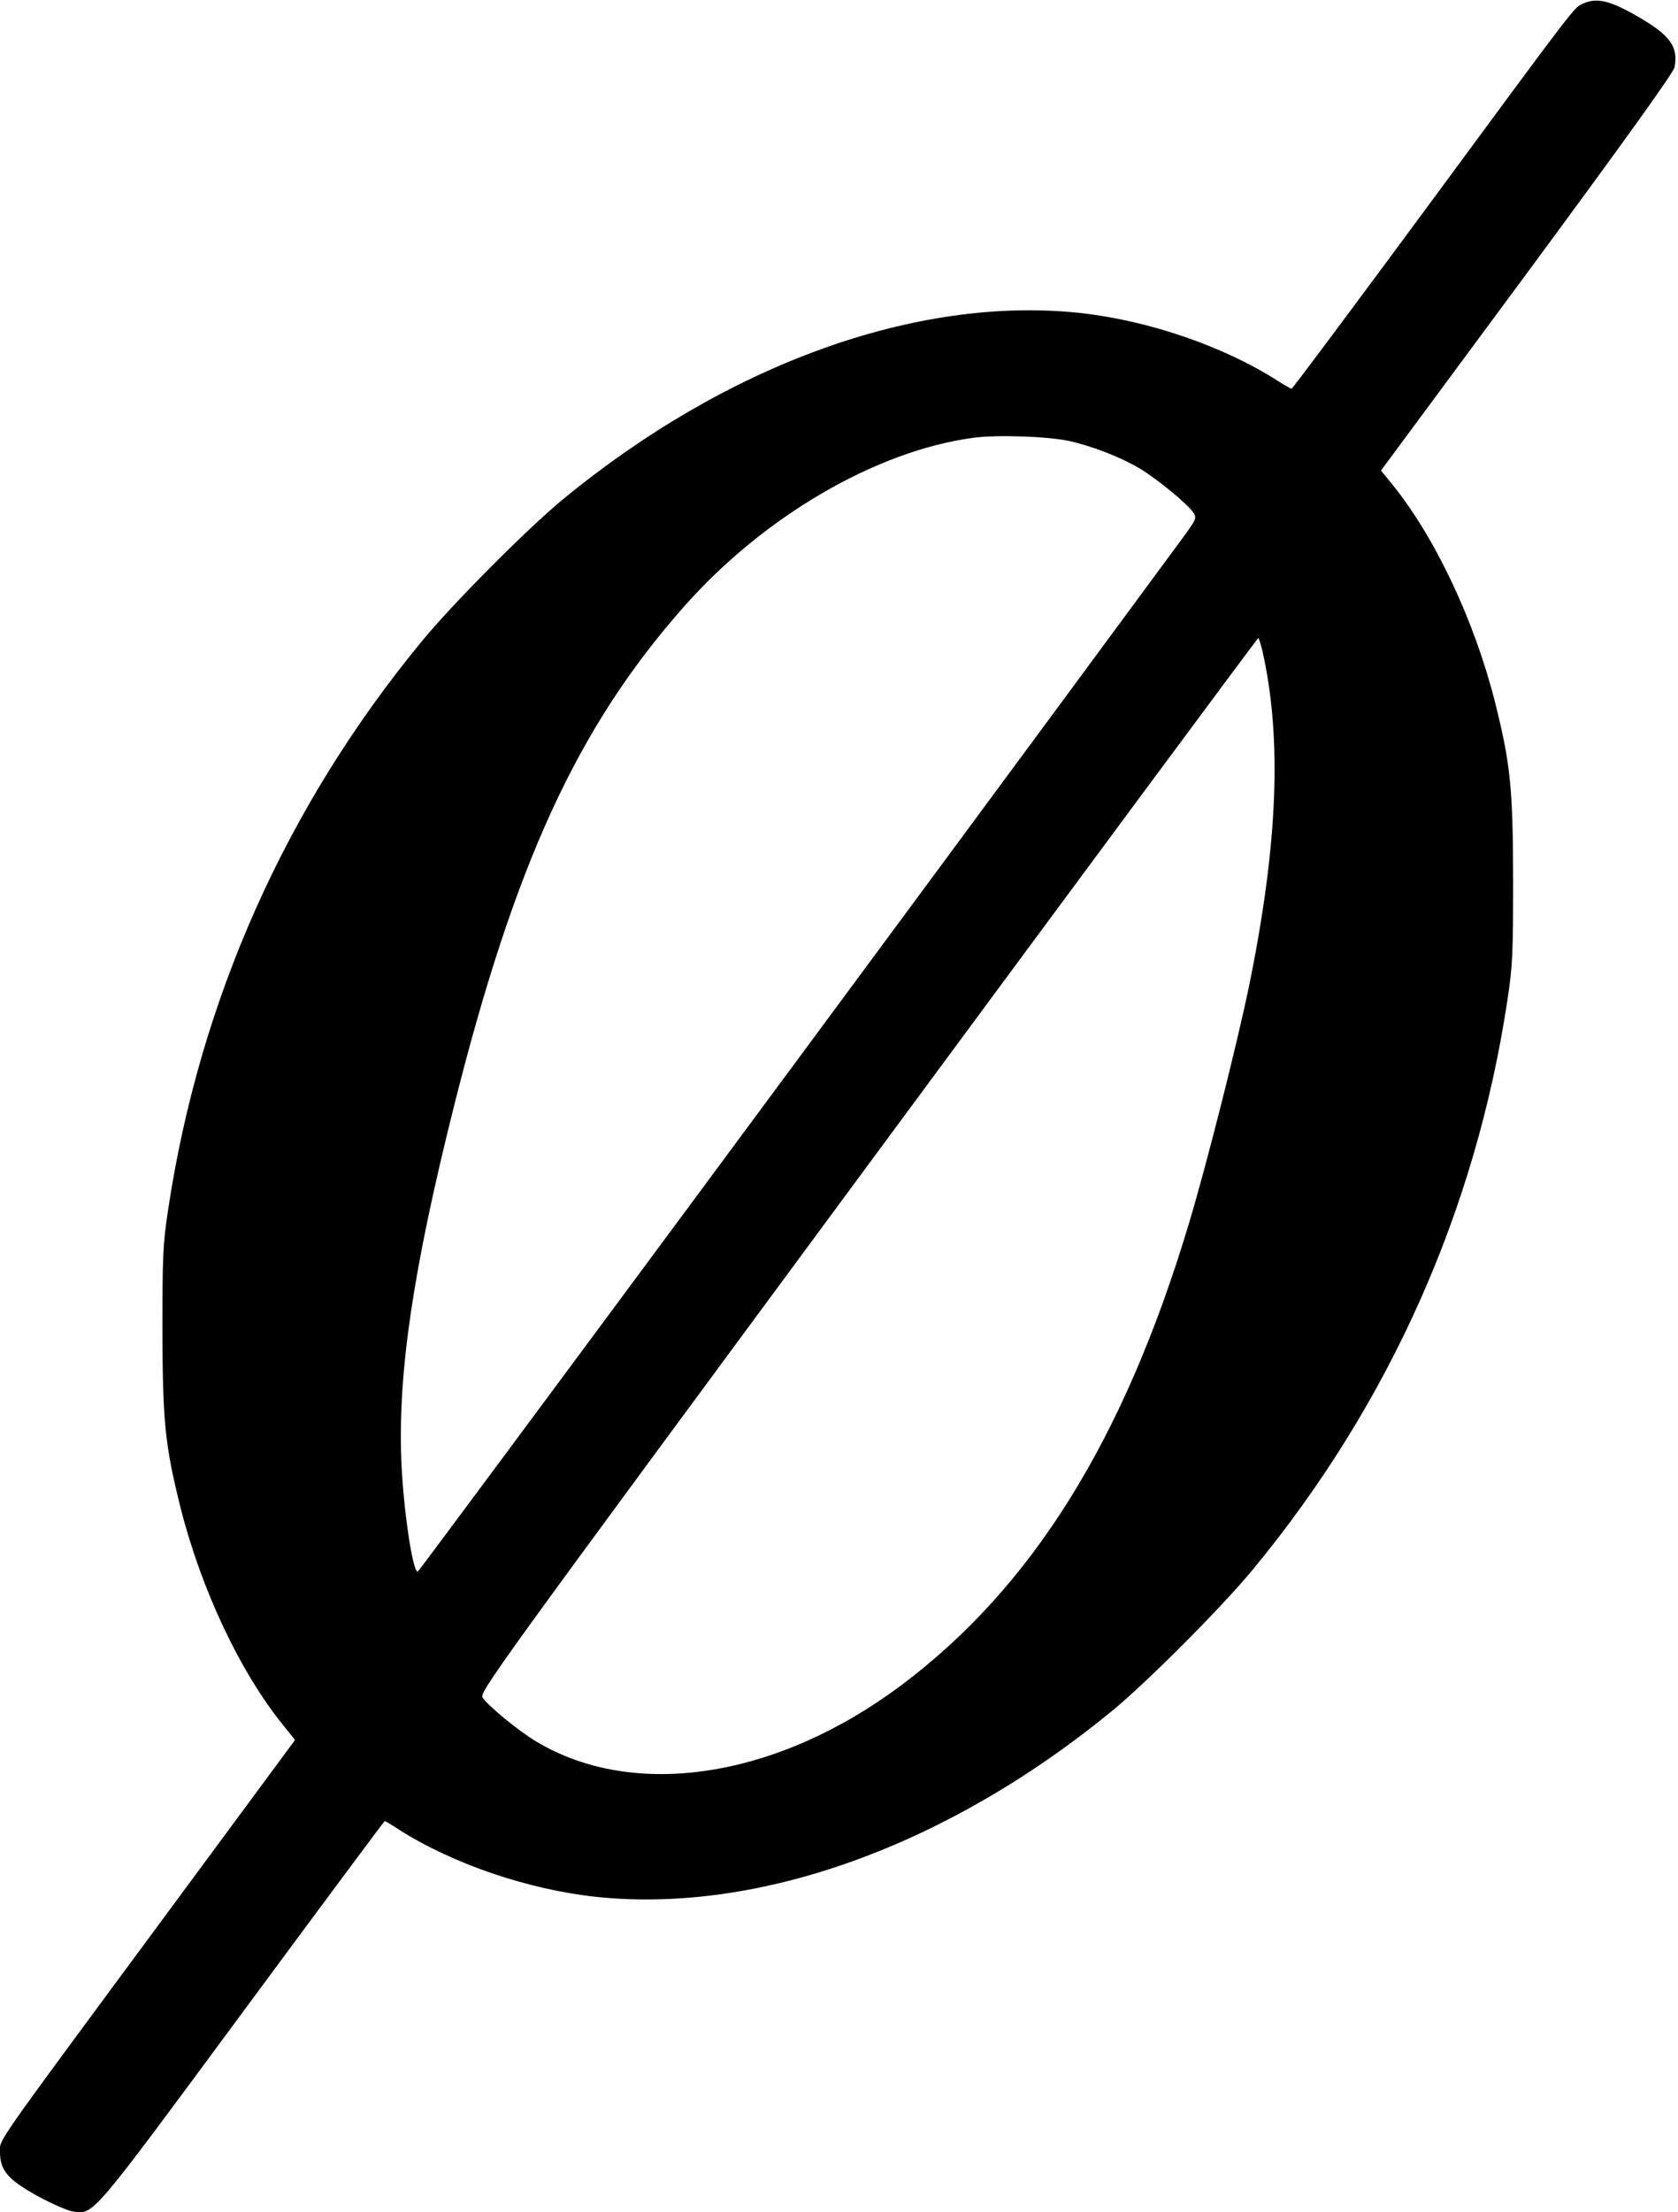 <?xml version="1.0" standalone="no"?>
<!DOCTYPE svg PUBLIC "-//W3C//DTD SVG 20010904//EN"
 "http://www.w3.org/TR/2001/REC-SVG-20010904/DTD/svg10.dtd">
<svg version="1.0" xmlns="http://www.w3.org/2000/svg"
 width="687pt" height="905pt" viewBox="0 0 687 905"
 preserveAspectRatio="xMidYMid meet">
<g transform="translate(0,905) scale(0.1,-0.1)"
fill="#000000" stroke="none">
<path d="M6483 9036 c-40 -18 -13 17 -648 -844 -297 -402 -543 -732 -547 -732
-4 0 -31 15 -60 34 -221 141 -530 246 -809 276 -668 70 -1442 -210 -2116 -764
-146 -121 -447 -423 -574 -577 -558 -676 -912 -1470 -1041 -2330 -21 -138 -23
-189 -23 -494 1 -374 11 -470 74 -722 85 -337 246 -677 423 -894 l46 -57 -560
-758 c-683 -924 -648 -874 -648 -927 0 -76 32 -113 152 -180 59 -32 125 -61
146 -64 87 -12 69 -33 697 817 317 429 578 780 580 780 3 0 28 -15 57 -34 221
-141 530 -246 809 -276 668 -70 1442 210 2116 764 146 121 447 423 574 577
558 676 912 1470 1041 2330 21 138 23 189 23 494 -1 374 -11 470 -74 722 -85
336 -246 676 -422 893 l-45 55 598 808 c408 553 599 819 604 842 16 86 -20
133 -157 211 -109 62 -162 74 -216 50z m-2106 -1790 c95 -21 213 -67 290 -113
74 -45 195 -145 218 -179 16 -24 14 -27 -52 -117 -1129 -1532 -3118 -4217
-3123 -4217 -21 0 -59 261 -67 455 -14 361 48 779 213 1439 251 1003 508 1561
944 2054 326 369 787 638 1185 691 95 13 304 6 392 -13z m792 -861 c80 -357
63 -788 -54 -1363 -50 -243 -174 -733 -247 -976 -266 -887 -642 -1489 -1179
-1891 -510 -381 -1095 -470 -1496 -228 -73 44 -195 145 -217 178 -14 22 31 85
1577 2178 876 1186 1595 2156 1598 2156 3 1 11 -24 18 -54z"/>
</g>
</svg>
